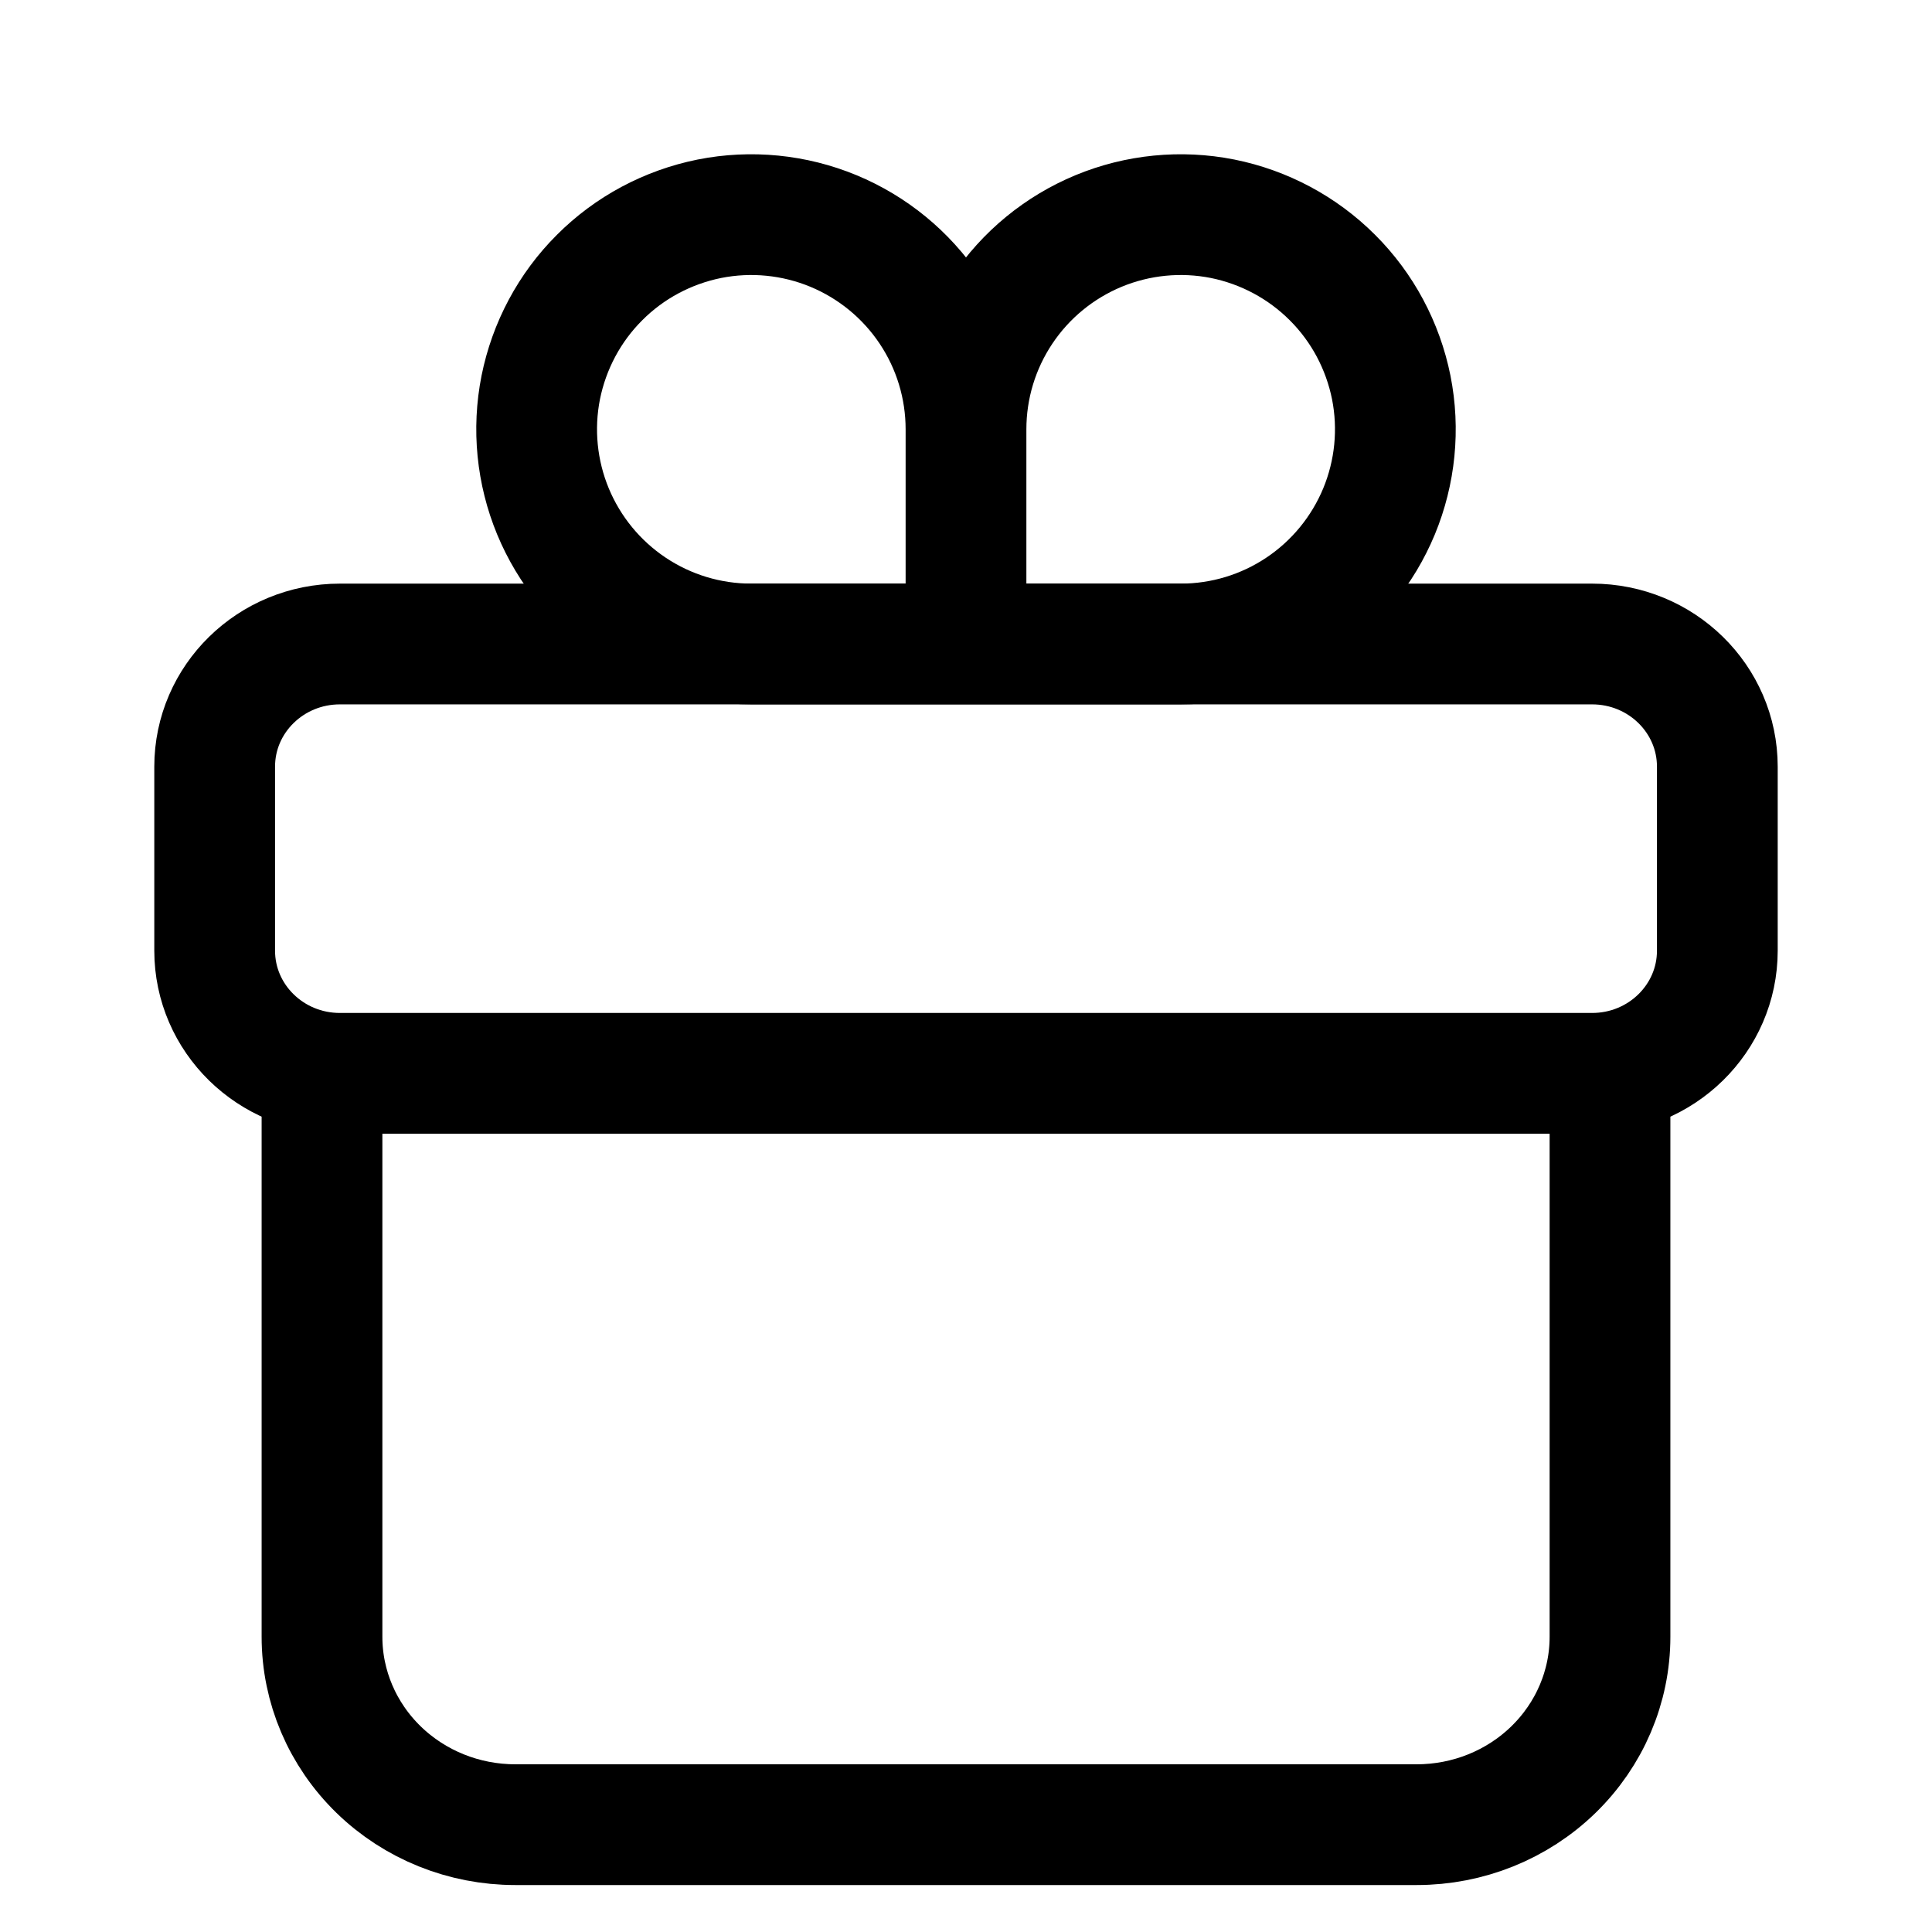 <svg width="18" height="18" viewBox="0 0 18 18" fill="none" xmlns="http://www.w3.org/2000/svg">
<path d="M9 4V6M9 4C9 3.604 9.117 3.218 9.337 2.889C9.557 2.56 9.869 2.304 10.235 2.152C10.6 2.001 11.002 1.961 11.39 2.038C11.778 2.116 12.134 2.306 12.414 2.586C12.694 2.865 12.884 3.222 12.962 3.61C13.039 3.998 12.999 4.4 12.848 4.765C12.696 5.131 12.44 5.443 12.111 5.663C11.782 5.883 11.396 6 11 6H9M9 4C9 3.604 8.883 3.218 8.663 2.889C8.443 2.56 8.131 2.304 7.765 2.152C7.4 2.001 6.998 1.961 6.61 2.038C6.222 2.116 5.865 2.306 5.586 2.586C5.306 2.865 5.116 3.222 5.038 3.61C4.961 3.998 5.001 4.4 5.152 4.765C5.304 5.131 5.56 5.443 5.889 5.663C6.218 5.883 6.604 6 7 6H9" stroke="black" stroke-width="1.125" stroke-miterlimit="10" stroke-linecap="round"/>
<path d="M14.833 6H3.167C2.522 6 2 6.512 2 7.143V8.857C2 9.488 2.522 10 3.167 10H14.833C15.478 10 16 9.488 16 8.857V7.143C16 6.512 15.478 6 14.833 6Z" stroke="black" stroke-width="1.125" stroke-linecap="round" stroke-linejoin="round"/>
<path d="M15 10V15.25C15 15.714 14.81 16.159 14.473 16.487C14.135 16.816 13.677 17 13.2 17H4.8C4.323 17 3.865 16.816 3.527 16.487C3.19 16.159 3 15.714 3 15.25V10" stroke="black" stroke-width="1.125" stroke-linecap="round" stroke-linejoin="round"/>
</svg>

